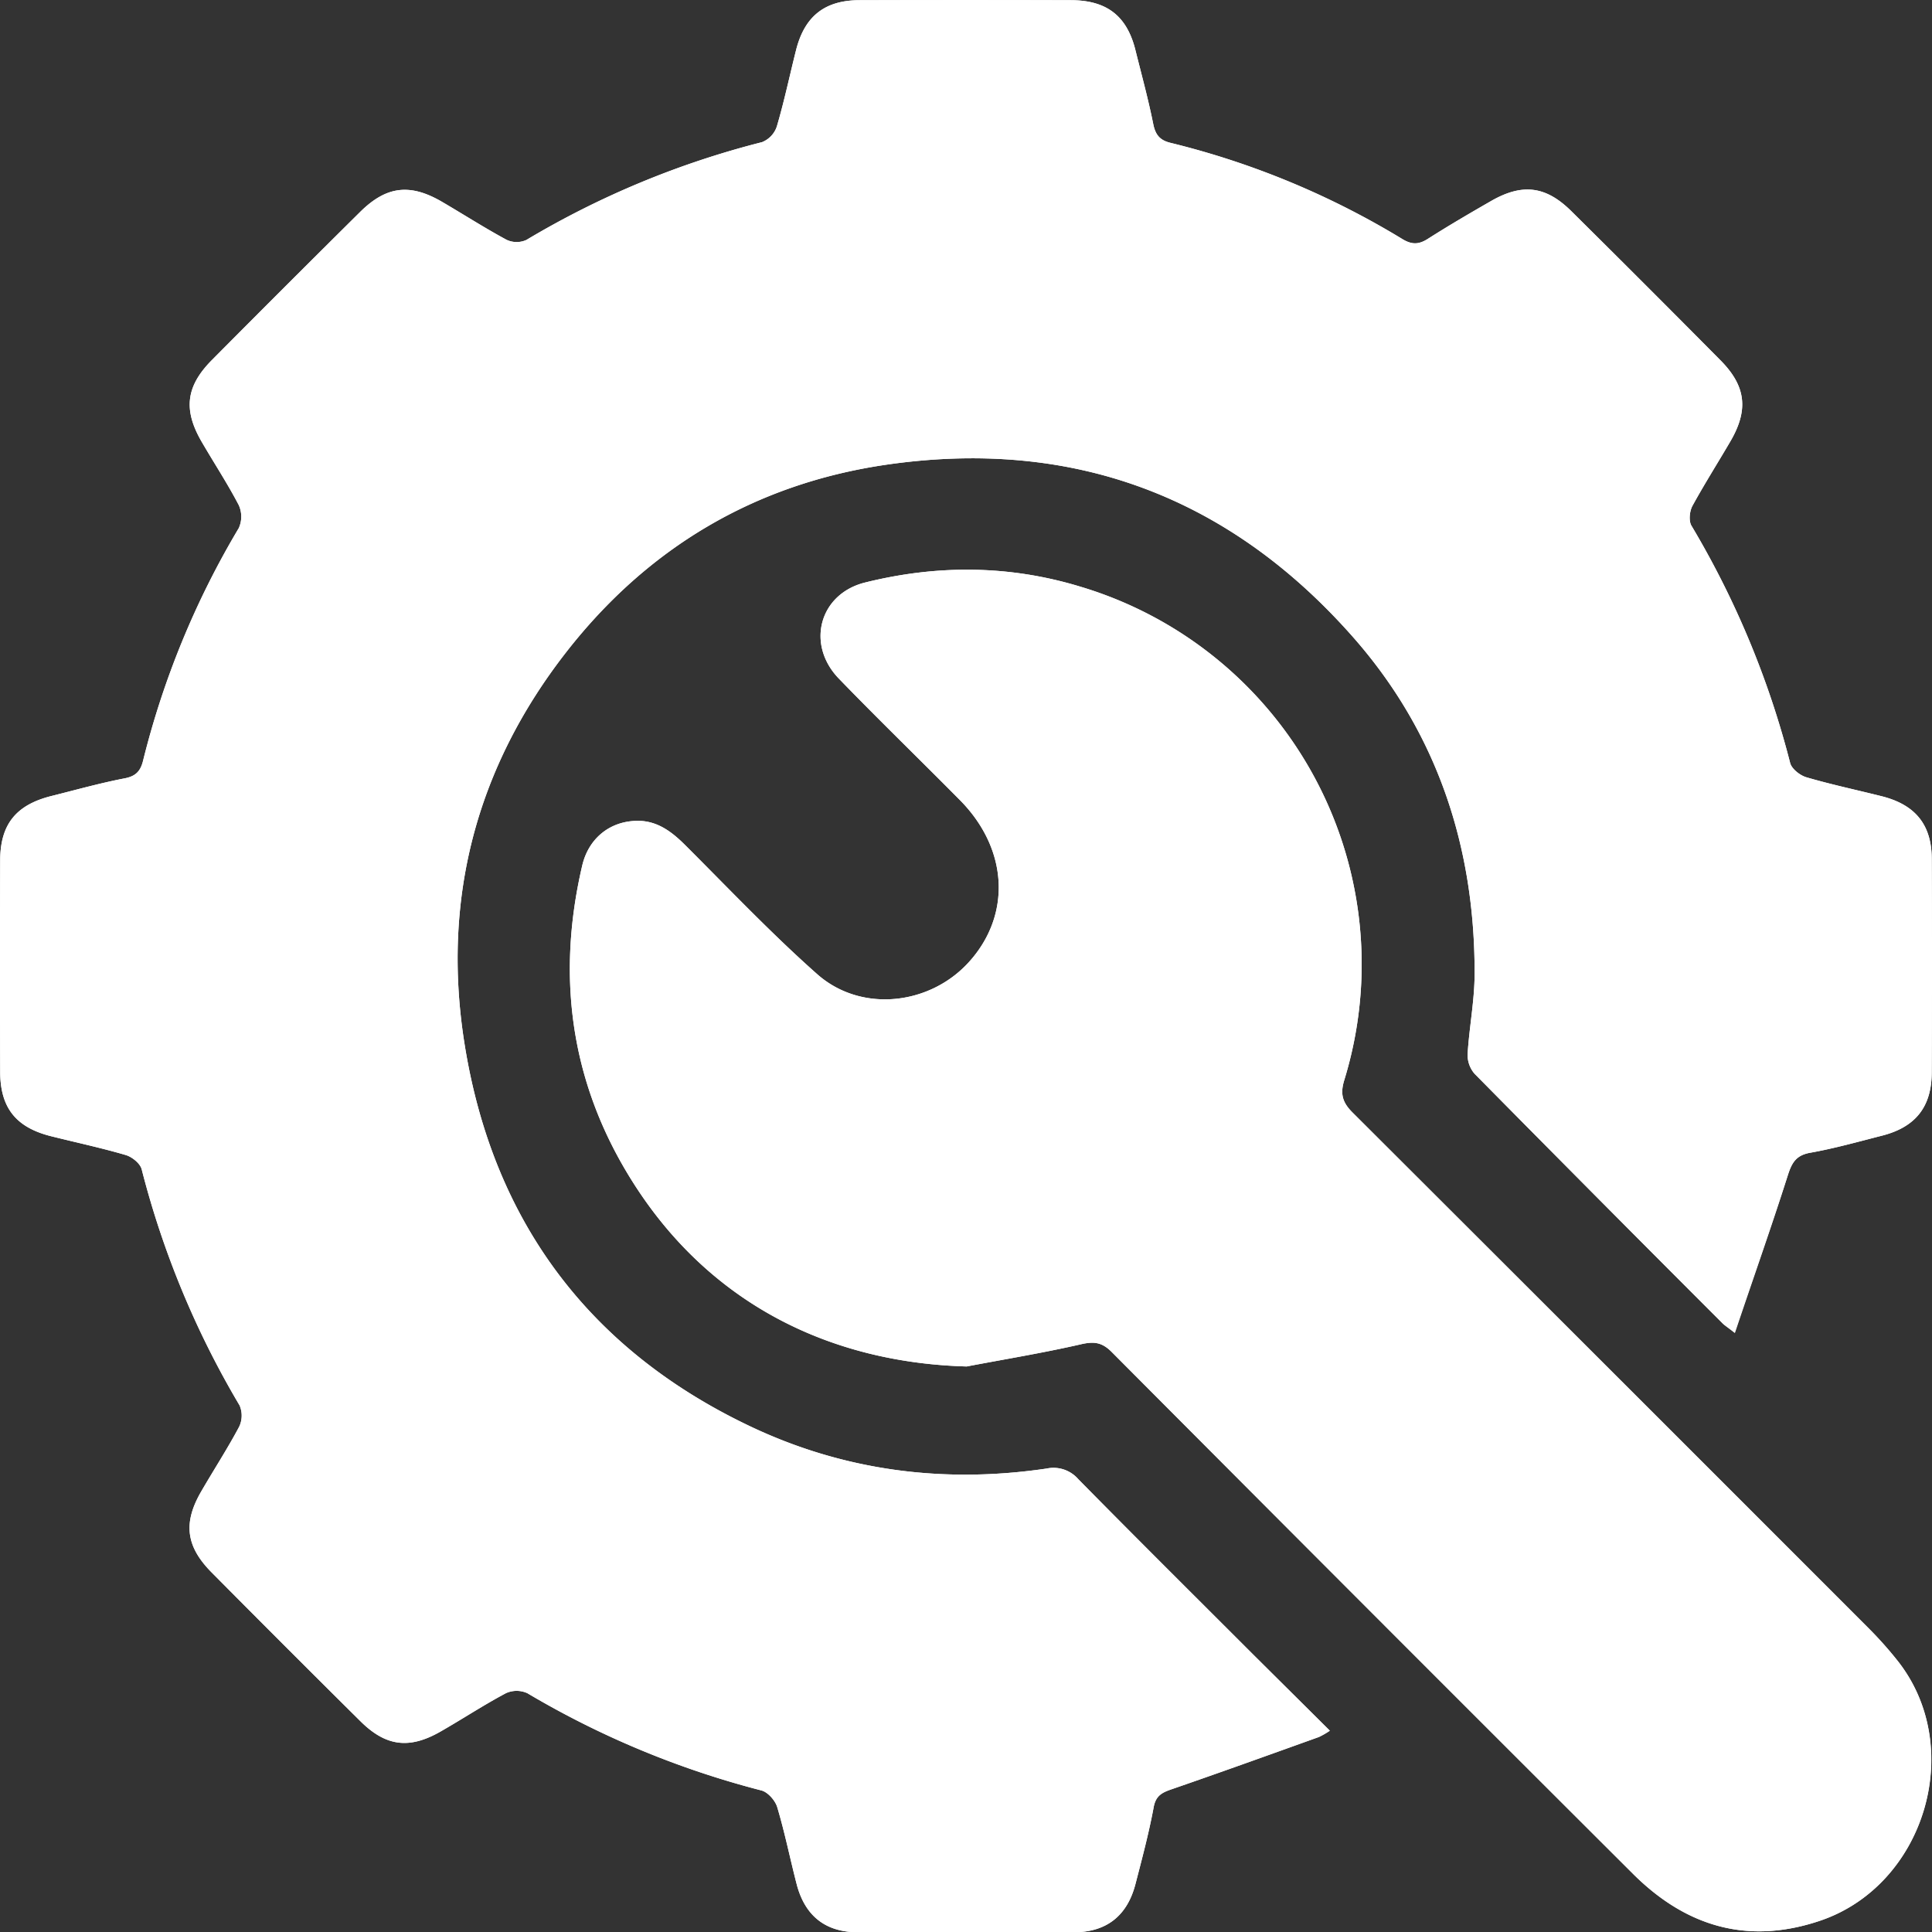 <svg xmlns="http://www.w3.org/2000/svg" viewBox="0 0 530.07 530.09"><rect x="0" y="0" width="530.07" height="530.09" fill="#333333" stroke="none"/><defs><style>.cls-1{fill:#fff;}</style></defs><g id="Layer_2" data-name="Layer 2"><g id="Layer_1-2" data-name="Layer 1"><path class="cls-1" d="M490.49,322.52c1.11-3.48,2.24-5.55,6.17-6.25,6.6-1.17,13.08-3,19.59-4.66,9.24-2.33,13.71-7.85,13.75-17.39q.13-29.24,0-58.48c0-9.51-4.55-15-13.85-17.31-6.85-1.72-13.77-3.19-20.54-5.17-1.75-.51-4-2.28-4.45-3.89a246.21,246.21,0,0,0-27.09-65.14c-.79-1.34-.52-4,.29-5.47,3.28-6,7-11.85,10.48-17.82,4.92-8.51,4.18-15-2.72-22q-20.39-20.59-41-41c-7-6.94-13.45-7.7-22-2.8-5.83,3.35-11.64,6.74-17.3,10.35-2.48,1.59-4.36,1.72-7,.14a225.06,225.06,0,0,0-63.68-26.44c-2.9-.7-4.14-2.19-4.73-5.15-1.35-6.75-3.17-13.41-4.84-20.09C309.27,4.47,303.78.09,293.87.05q-29-.09-58,0c-9.61,0-15.11,4.43-17.45,13.66-1.77,7-3.25,14.1-5.29,21A7,7,0,0,1,209.08,39a241.9,241.9,0,0,0-64.67,26.84A6.51,6.51,0,0,1,139,65.8c-6.06-3.27-11.86-7-17.82-10.48-8.73-5.06-15.21-4.27-22.4,2.86Q78.35,78.42,58.12,98.8C51,106,50.24,112.43,55.33,121.2c3.37,5.81,7.08,11.44,10.18,17.39a7.63,7.63,0,0,1,0,6.31,234.7,234.7,0,0,0-26.25,63.79c-.69,2.81-1.94,4.25-5,4.85-6.76,1.3-13.4,3.17-20.09,4.84C4.45,220.8.09,226.11.05,236q-.11,29,0,58c0,9.94,4.33,15.32,13.94,17.73,6.85,1.72,13.77,3.19,20.54,5.18,1.74.52,4,2.34,4.37,4a246.36,246.36,0,0,0,26.84,64.69,7.11,7.11,0,0,1-.14,5.88c-3.24,6.08-7,11.86-10.46,17.84-4.91,8.53-4.13,14.93,2.83,22q20.4,20.58,41,41c7,6.91,13.44,7.63,22,2.69,6-3.44,11.75-7.23,17.83-10.46a7.12,7.12,0,0,1,5.89,0,246.37,246.37,0,0,0,64.2,26.68c1.78.45,3.81,2.76,4.36,4.61,2.07,6.92,3.49,14,5.3,21,2.23,8.68,7.78,13.24,16.7,13.3q29.75.19,59.51,0c8.92-.06,14.53-4.6,16.77-13.23,1.81-7,3.69-14,5-21.11.6-3.2,2.34-4,5-4.92,13.48-4.65,26.9-9.49,40.33-14.31a22.11,22.11,0,0,0,3-1.73c-7.22-7.18-14.19-14.09-21.14-21-16-16-32-31.88-47.87-48a9,9,0,0,0-8.65-2.93c-28.38,4.2-55.89.6-81.69-11.73-44-21-70.24-56.27-78-104.41-6.44-39.8,3.08-76.12,27.88-107.9,22.24-28.5,51.55-46,87.42-51.32,51.21-7.54,94.32,8.54,128.44,47.27,23.05,26.17,33.39,57.52,33.33,92.24,0,7.38-1.47,14.75-1.92,22.14a7.89,7.89,0,0,0,1.89,5.38q34,34.44,68.21,68.64c.59.58,1.3,1,3.23,2.53C481,350.79,486,336.72,490.49,322.52Zm-194,46.31c3.58-.82,5.78-.63,8.51,2.11q71.38,71.7,143,143.15c14.37,14.34,31.23,19.55,51,13,29-9.54,40.52-47.55,21.6-71.44a103.8,103.8,0,0,0-7.9-8.87Q442,376,371.11,305.26c-2.85-2.84-3.45-5.17-2.28-8.95A108.14,108.14,0,0,0,296.55,161c-19.61-6-39.42-6.1-59.23-1.17-12.49,3.11-16.27,16.93-7.17,26.35,10.91,11.28,22.2,22.2,33.24,33.36,13.26,13.41,14.18,31.55,2.36,44.51-10.8,11.82-29.57,13.84-41.55,3.22-12.63-11.19-24.28-23.5-36.24-35.43-3.94-3.93-8.13-7-14-6.6-7,.41-12.53,5-14.22,12.25-7.49,32-2.7,62.12,15.6,89.48,20.58,30.76,52.26,46.88,89.87,47.94C275.68,372.93,286.18,371.2,296.53,368.83Z"/><path class="cls-1" d="M475.93,365.59c5-14.8,10-28.87,14.56-43.07,1.11-3.48,2.24-5.55,6.17-6.25,6.6-1.17,13.08-3,19.59-4.66,9.24-2.33,13.71-7.85,13.75-17.39q.13-29.24,0-58.48c0-9.51-4.55-15-13.85-17.31-6.85-1.72-13.77-3.19-20.54-5.17-1.75-.51-4-2.28-4.45-3.89a246.21,246.21,0,0,0-27.09-65.14c-.79-1.34-.52-4,.29-5.47,3.28-6,7-11.85,10.48-17.82,4.92-8.51,4.18-15-2.72-22q-20.39-20.59-41-41c-7-6.94-13.45-7.7-22-2.8-5.83,3.35-11.64,6.74-17.3,10.35-2.48,1.59-4.36,1.72-7,.14a225.06,225.06,0,0,0-63.68-26.44c-2.9-.7-4.14-2.19-4.73-5.15-1.35-6.75-3.17-13.41-4.84-20.09C309.27,4.47,303.78.09,293.87.05q-29-.09-58,0c-9.61,0-15.11,4.43-17.45,13.66-1.77,7-3.25,14.1-5.29,21A7,7,0,0,1,209.08,39a241.9,241.9,0,0,0-64.67,26.84A6.51,6.51,0,0,1,139,65.8c-6.06-3.27-11.86-7-17.82-10.48-8.73-5.06-15.21-4.27-22.4,2.86Q78.35,78.42,58.12,98.8C51,106,50.24,112.43,55.33,121.2c3.37,5.81,7.08,11.44,10.18,17.39a7.63,7.63,0,0,1,0,6.31,234.7,234.7,0,0,0-26.25,63.79c-.69,2.81-1.94,4.25-5,4.85-6.76,1.3-13.4,3.17-20.09,4.84C4.45,220.8.09,226.11.05,236q-.11,29,0,58c0,9.94,4.33,15.32,13.94,17.73,6.85,1.72,13.77,3.19,20.54,5.18,1.74.52,4,2.34,4.37,4a246.36,246.36,0,0,0,26.84,64.69,7.11,7.11,0,0,1-.14,5.88c-3.24,6.08-7,11.86-10.46,17.84-4.91,8.53-4.13,14.93,2.83,22q20.4,20.58,41,41c7,6.91,13.44,7.63,22,2.69,6-3.44,11.75-7.23,17.83-10.46a7.12,7.12,0,0,1,5.89,0,246.37,246.37,0,0,0,64.2,26.68c1.78.45,3.81,2.76,4.36,4.61,2.07,6.92,3.49,14,5.3,21,2.23,8.68,7.78,13.24,16.7,13.3q29.75.19,59.51,0c8.92-.06,14.53-4.6,16.77-13.23,1.81-7,3.69-14,5-21.11.6-3.2,2.34-4,5-4.92,13.48-4.65,26.9-9.49,40.33-14.31a22.11,22.11,0,0,0,3-1.73c-7.22-7.18-14.19-14.09-21.14-21-16-16-32-31.88-47.87-48a9,9,0,0,0-8.65-2.93c-28.38,4.2-55.89.6-81.69-11.73-44-21-70.24-56.27-78-104.41-6.44-39.8,3.08-76.12,27.88-107.9,22.24-28.5,51.55-46,87.42-51.32,51.21-7.54,94.32,8.54,128.44,47.27,23.05,26.17,33.39,57.52,33.33,92.24,0,7.38-1.47,14.75-1.92,22.14a7.89,7.89,0,0,0,1.89,5.38q34,34.44,68.21,68.64C473.29,363.64,474,364.09,475.93,365.59Z"/><path class="cls-1" d="M265.23,374.91c10.45-2,20.95-3.71,31.3-6.08,3.58-.82,5.78-.63,8.51,2.11q71.38,71.7,143,143.15c14.37,14.34,31.23,19.55,51,13,29-9.54,40.52-47.55,21.6-71.44a103.8,103.8,0,0,0-7.9-8.87Q442,376,371.11,305.26c-2.85-2.84-3.45-5.17-2.28-8.95A108.14,108.14,0,0,0,296.55,161c-19.61-6-39.42-6.1-59.23-1.17-12.49,3.11-16.27,16.93-7.17,26.35,10.91,11.28,22.2,22.2,33.24,33.36,13.26,13.41,14.18,31.55,2.36,44.51-10.8,11.82-29.57,13.84-41.55,3.22-12.63-11.19-24.28-23.5-36.24-35.43-3.94-3.93-8.13-7-14-6.6-7,.41-12.53,5-14.22,12.25-7.49,32-2.7,62.12,15.6,89.48C195.94,357.73,227.62,373.85,265.23,374.91Z"/></g></g></svg>